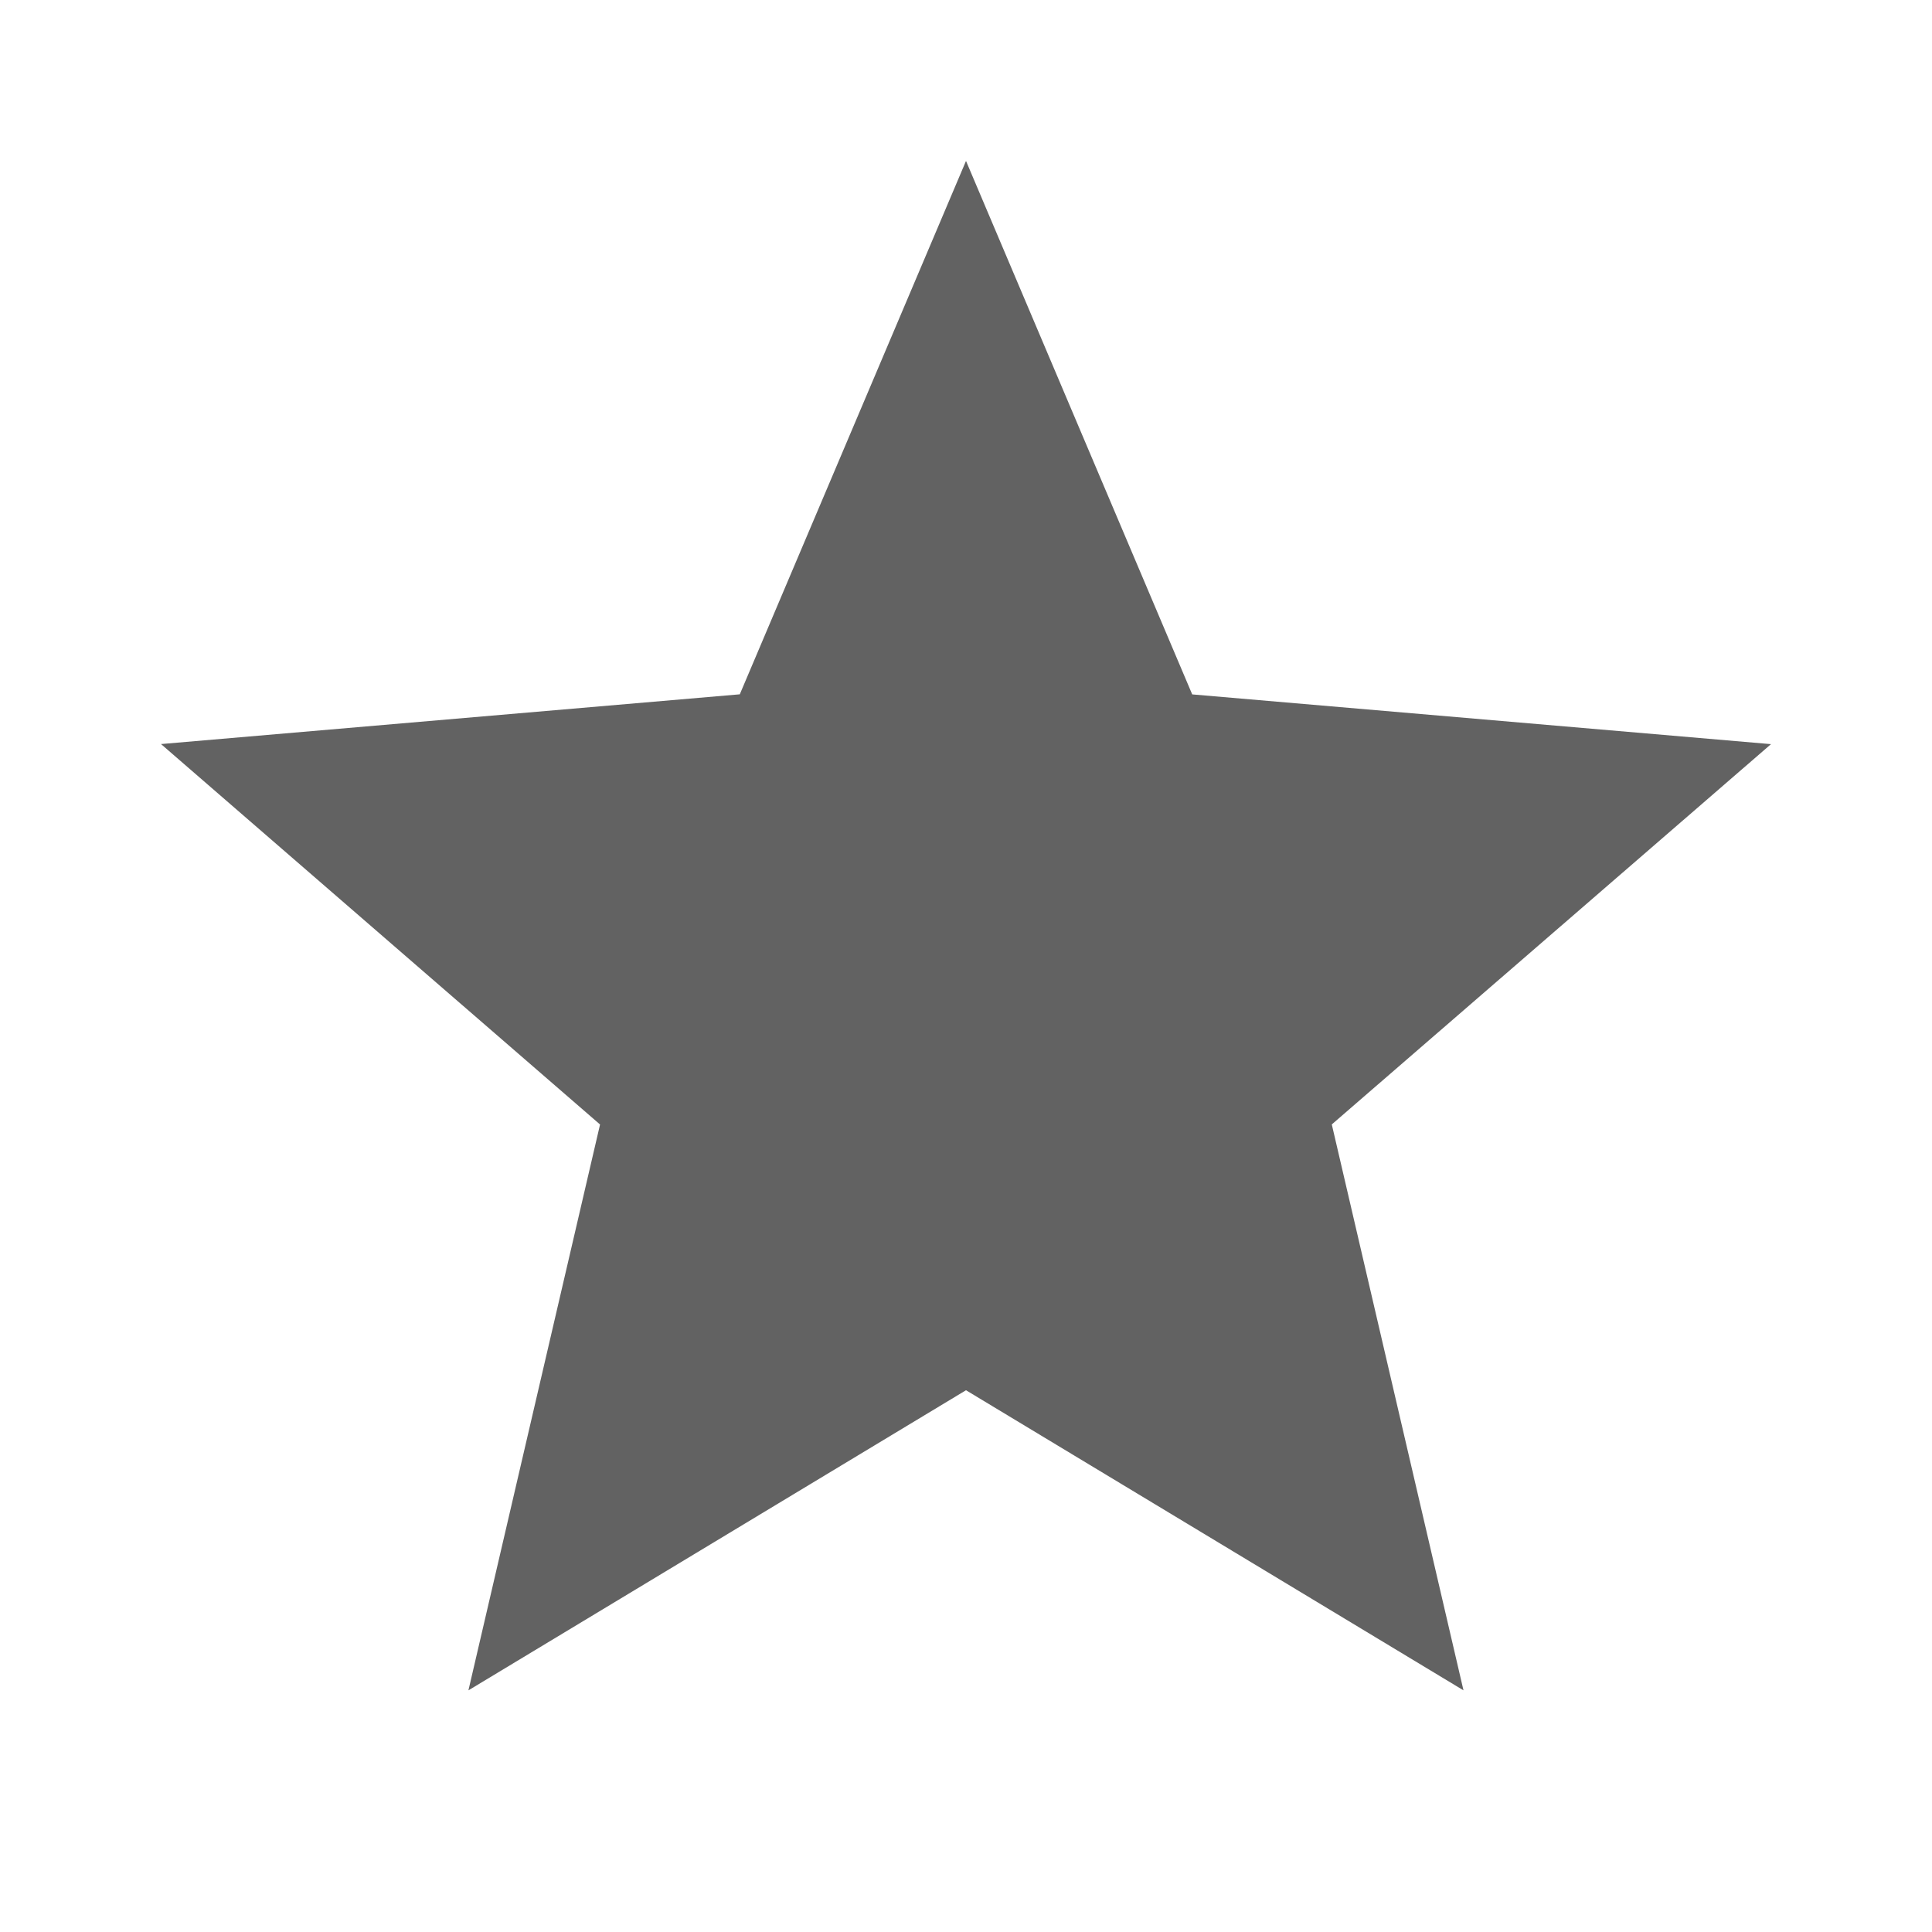 <svg xmlns="http://www.w3.org/2000/svg" xmlns:xlink="http://www.w3.org/1999/xlink" width="1em" height="1em" style="-ms-transform: rotate(360deg); -webkit-transform: rotate(360deg); transform: rotate(360deg);" preserveAspectRatio="xMidYMid meet" viewBox="0 0 24 24"><path d="M12 17.27l6.18 3.728-1.636-7.03L22 9.244l-7.19-.618-2.81-6.627L9.19 8.625 2 9.243l5.454 4.726-1.635 7.029L12 17.27z" fill="#626262"/></svg>